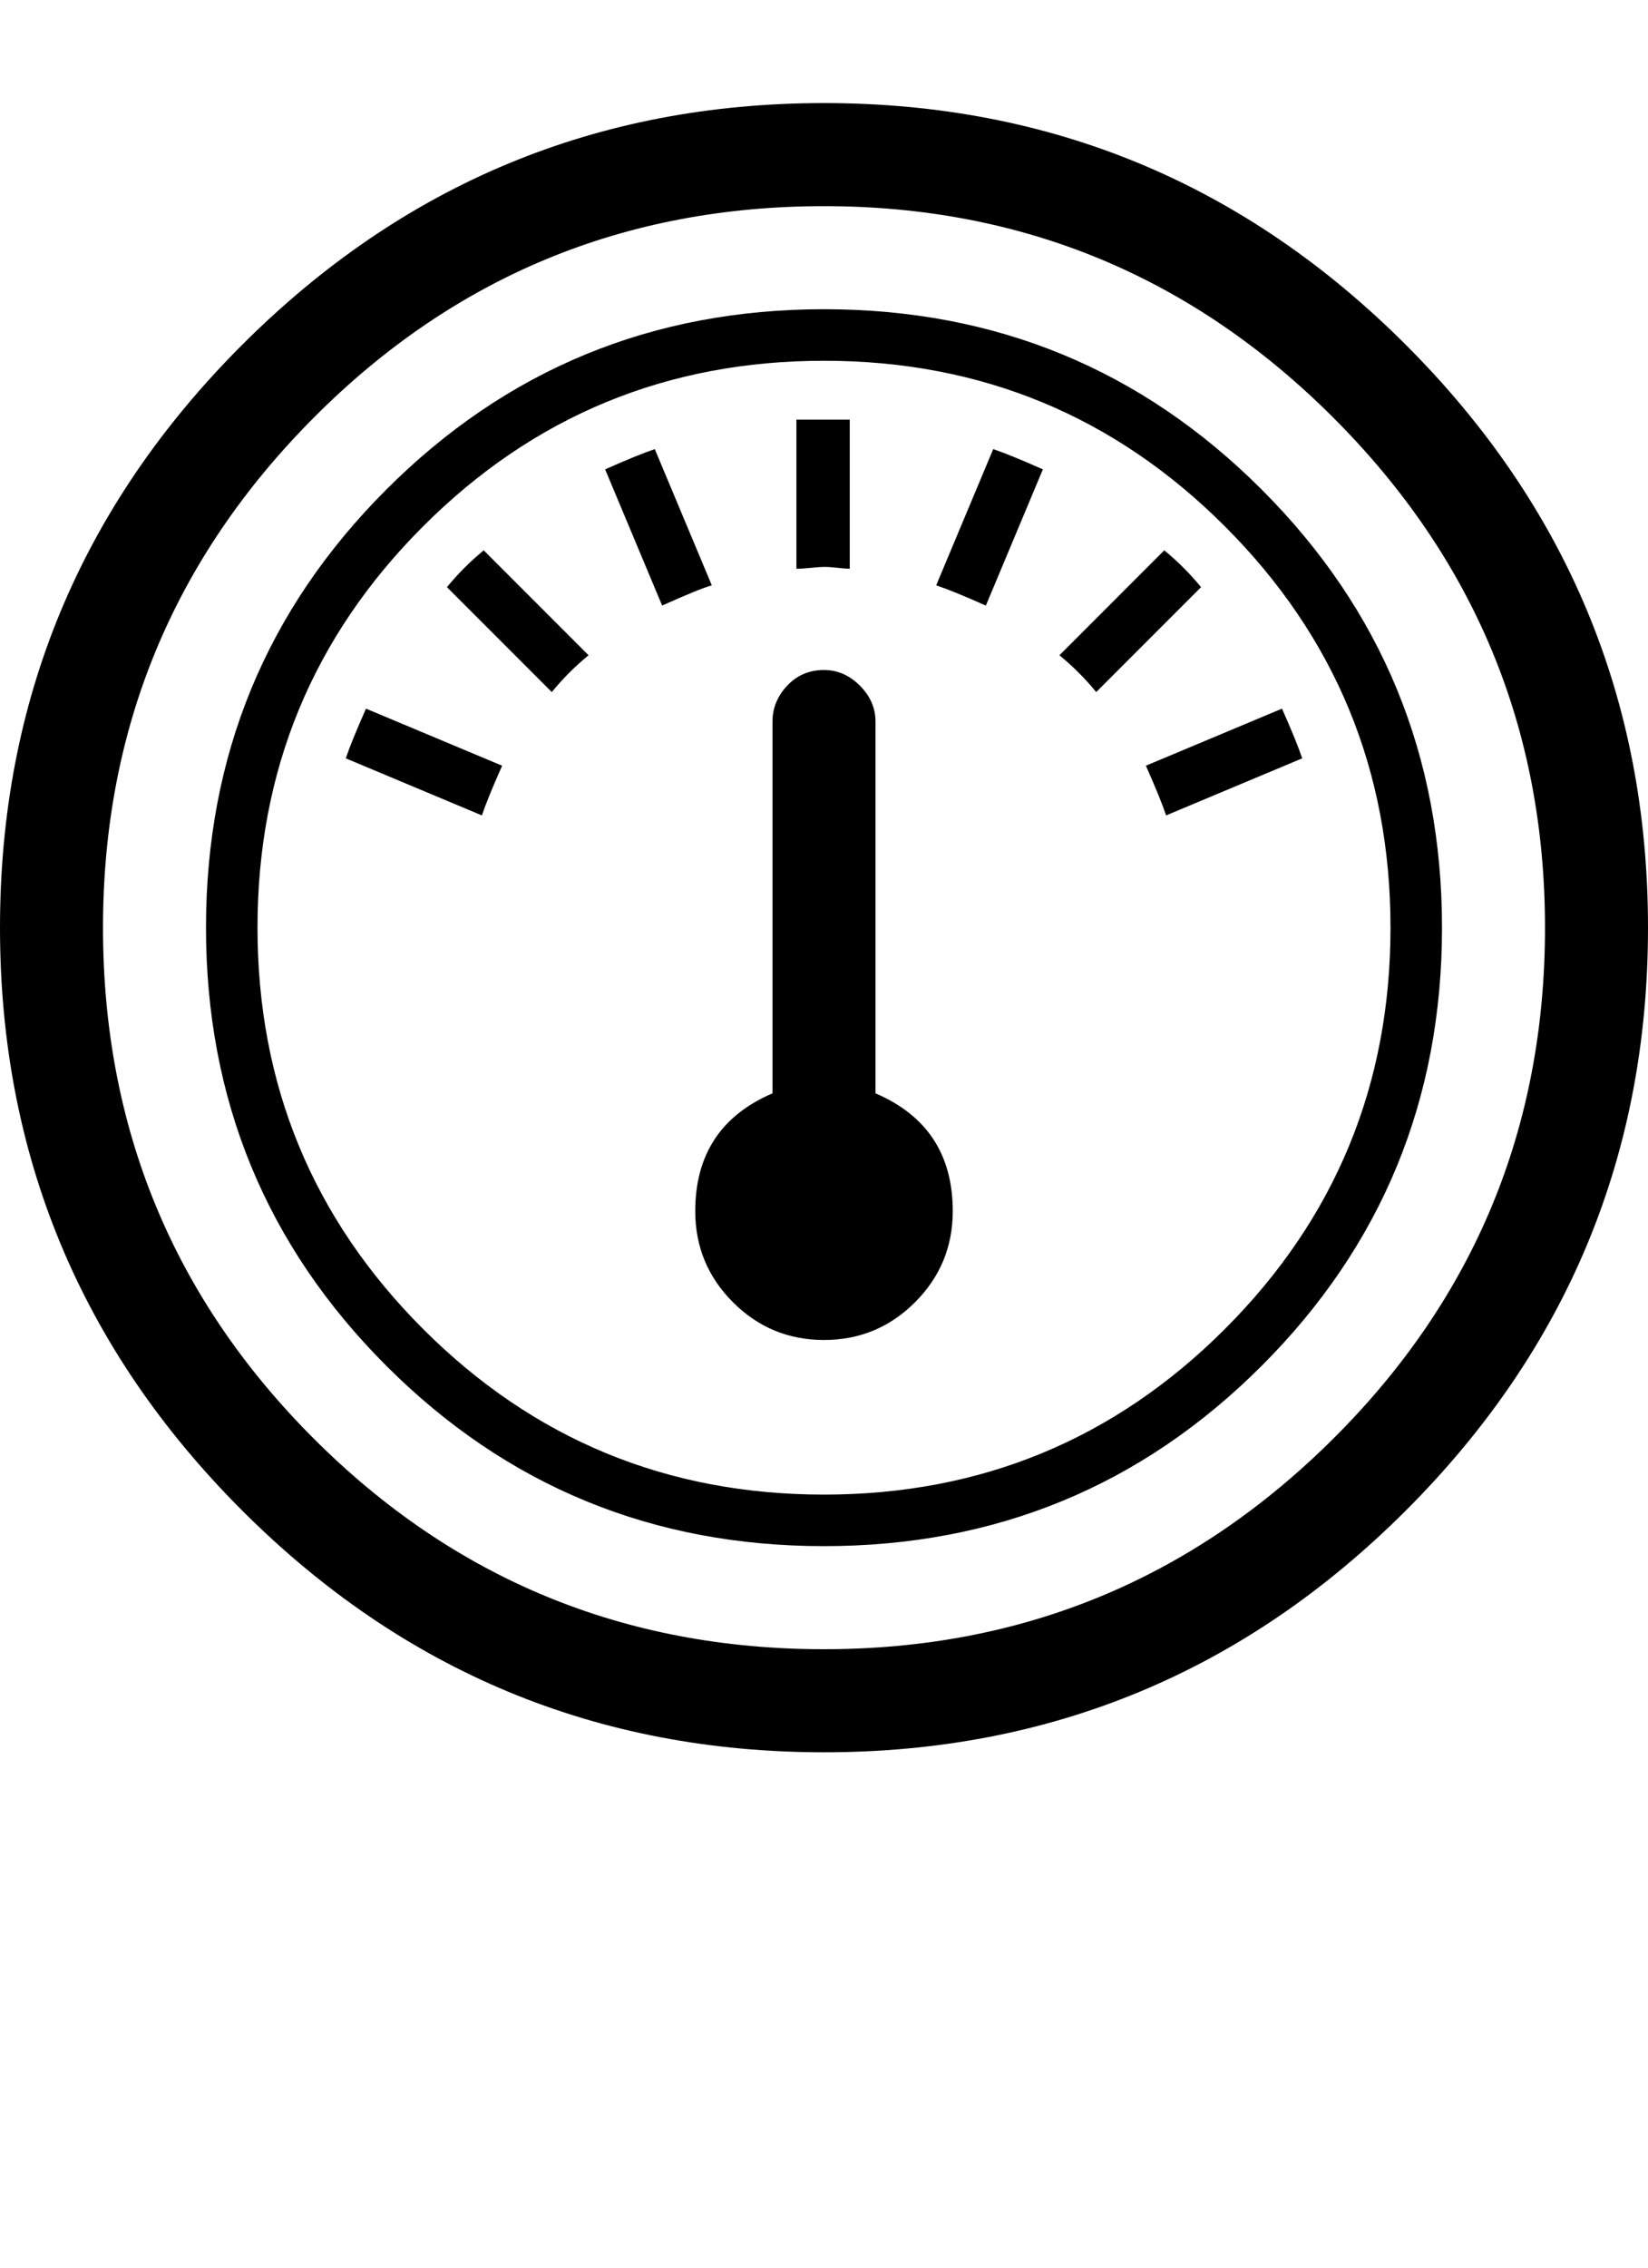 <svg xmlns="http://www.w3.org/2000/svg" width="896" height="1232" viewBox="0 0 896 1232"><path d="M448 56q185 0 316.5 131.5T896 504 764.5 820.5 448 952 131.5 820.5 0 504t131.5-316.5T448 56zm0 840q162 0 277-114.5T840 504q0-162-115-277T448 112q-163 0-277.5 115T56 504q0 163 114.5 277.5T448 896zM320 356l-57-57q-11 9-20 20l57 57q9-11 20-20zm-47 60l-74-31q-8 18-11 27l74 31q3-9 11-27zm189-188h-29v81q3 0 8-.5t7-.5q3 0 7.5.5t6.5.5v-81zm-75 90l-31-74q-9 3-27 11l31 74q20-9 27-11zm321 94q-3-9-11-27l-74 31q8 18 11 27zm-55-93q-9-11-20-20l-57 57q11 9 20 20zm-86-64q-18-8-27-11l-31 74q9 3 27 11zm-49 403q0-46-42-64V392q0-11-8.5-19.5T448 364q-12 0-20 8.5t-8 19.5v202q-42 18-42 64 0 29 20.5 49.5T448 728t49.5-20.5T518 658zm-70-490q140 0 238 98t98 238-98 238-238 98-238-98-98-238 98-238 238-98zm0 644q128 0 218-90t90-218-90-218-218-90-218 90-90 218 90 218 218 90z"/></svg>